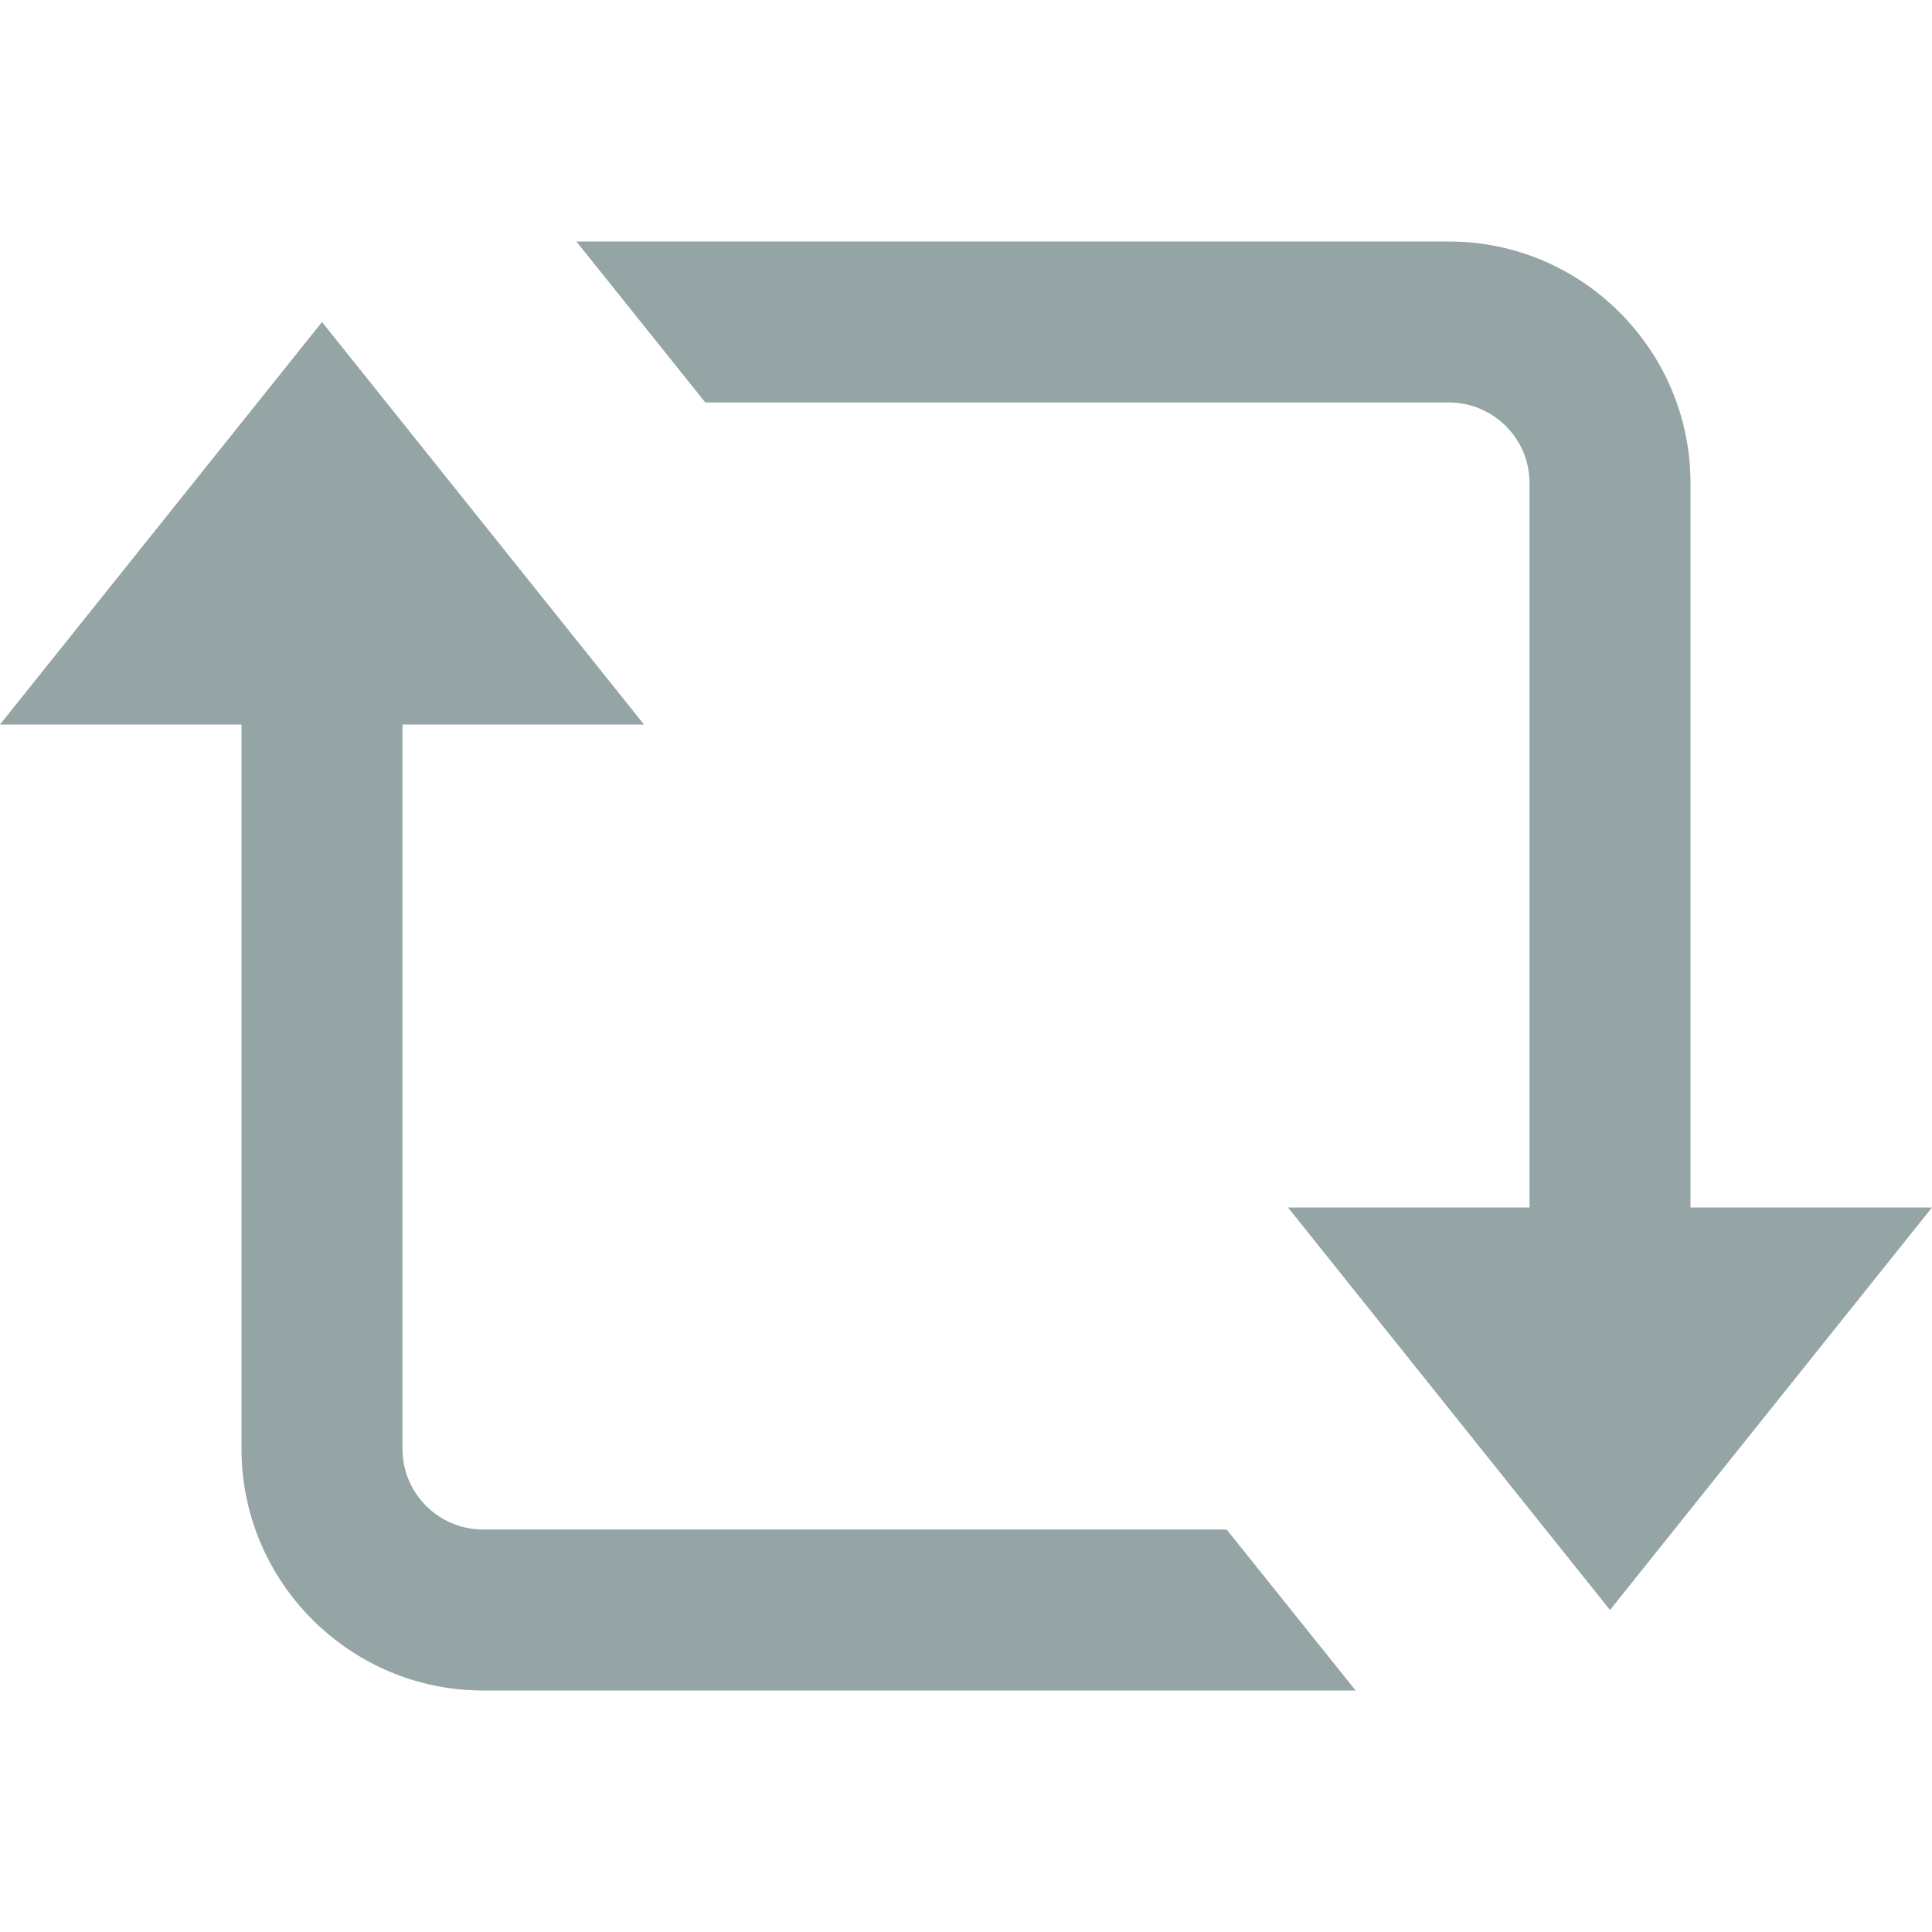 <?xml version="1.0" encoding="UTF-8"?>
<svg xmlns="http://www.w3.org/2000/svg" xmlns:xlink="http://www.w3.org/1999/xlink" viewBox="0 0 24 24" width="24px" height="24px">
<g id="surface80102280">
<path style=" stroke:none;fill-rule:nonzero;fill:rgb(58.431%,64.706%,65.098%);fill-opacity:1;" d="M 7.16 3 L 8.762 5 L 18 5 C 18.551 5 19 5.449 19 6 L 19 15 L 16 15 L 20 20 L 24 15 L 21 15 L 21 6 C 21 4.348 19.652 3 18 3 Z M 4 4 L 0 9 L 3 9 L 3 18 C 3 19.652 4.348 21 6 21 L 16.84 21 L 15.238 19 L 6 19 C 5.449 19 5 18.551 5 18 L 5 9 L 8 9 Z M 4 4 "/>
</g>
</svg>
